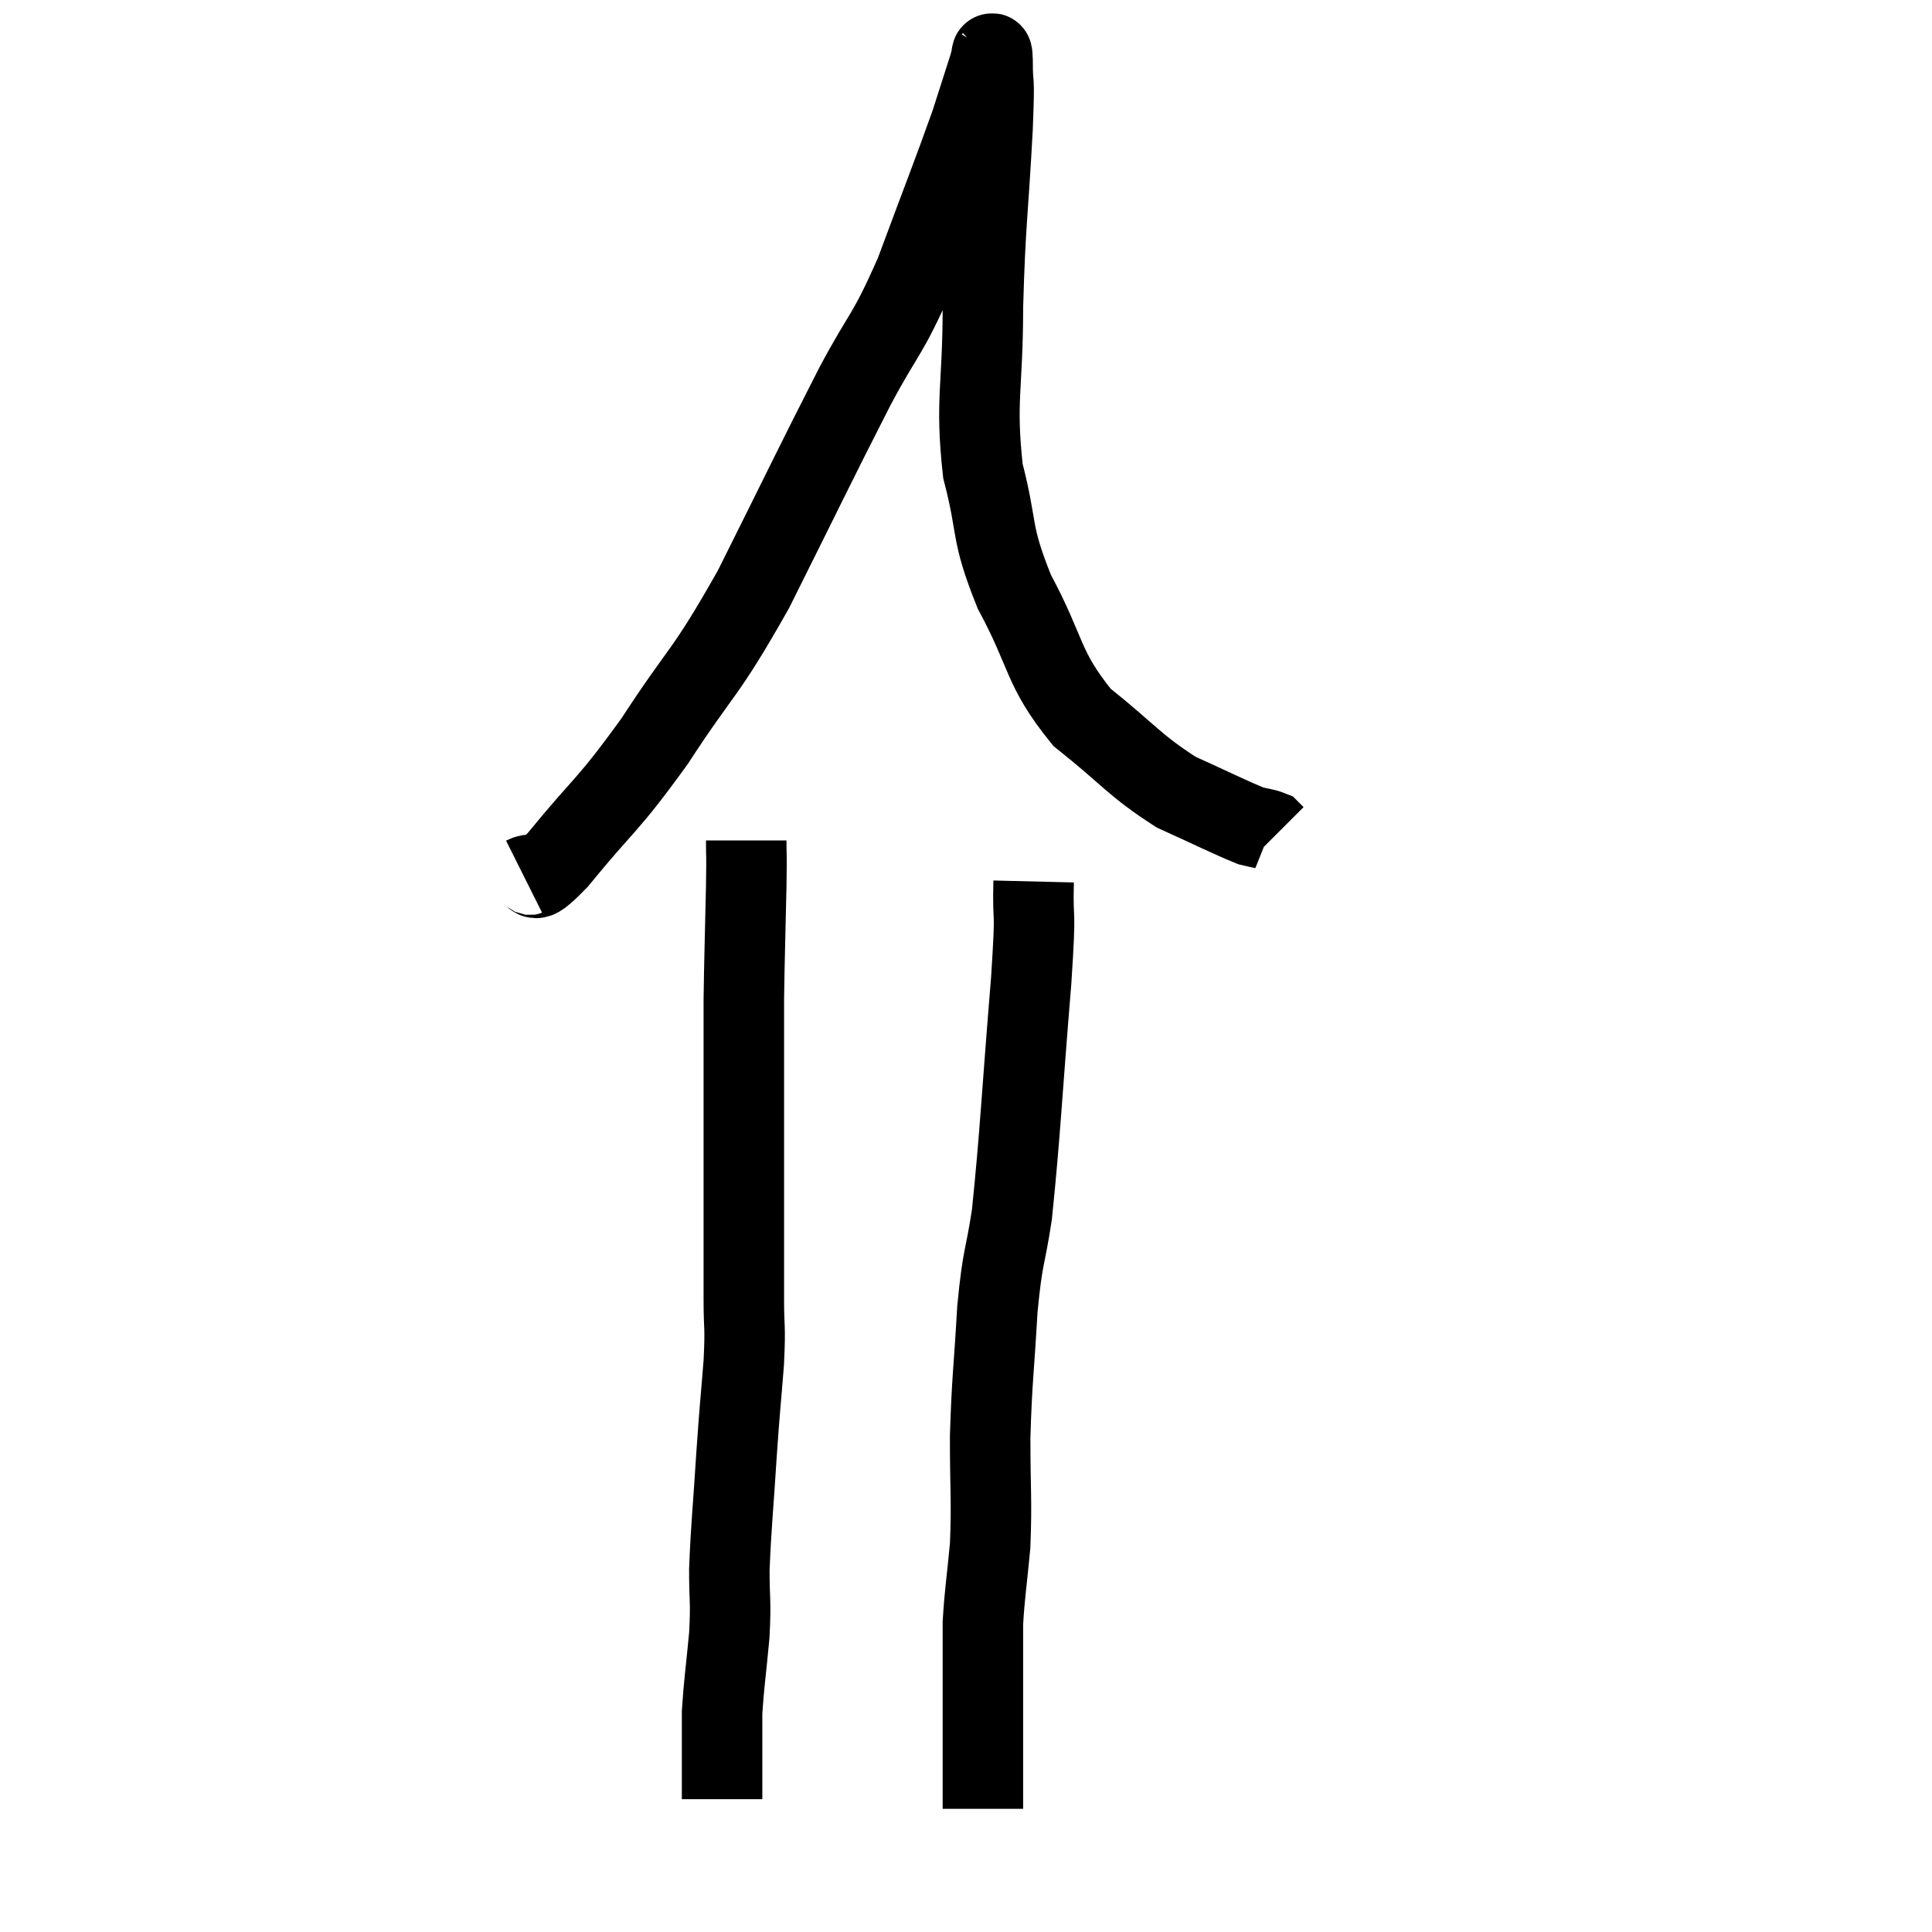 <svg width="48" height="48" viewBox="0 0 48 48" xmlns="http://www.w3.org/2000/svg"><path d="M 13.02 21.78 C 13.44 21.57, 13.05 22.2, 13.86 21.36 C 15.06 19.89, 15.045 20.1, 16.26 18.42 C 17.49 16.53, 17.475 16.845, 18.72 14.64 C 19.98 12.12, 20.235 11.565, 21.24 9.6 C 21.99 8.19, 22.02 8.415, 22.74 6.78 C 23.43 4.92, 23.655 4.365, 24.12 3.06 C 24.36 2.31, 24.48 1.935, 24.6 1.56 C 24.6 1.56, 24.585 1.575, 24.6 1.56 C 24.63 1.53, 24.645 1.095, 24.66 1.5 C 24.66 2.34, 24.72 1.65, 24.66 3.18 C 24.54 5.4, 24.48 5.49, 24.42 7.62 C 24.42 9.66, 24.225 9.93, 24.42 11.7 C 24.81 13.2, 24.585 13.17, 25.2 14.7 C 26.04 16.26, 25.875 16.575, 26.88 17.82 C 28.05 18.75, 28.17 19.005, 29.22 19.68 C 30.15 20.1, 30.495 20.28, 31.08 20.52 C 31.32 20.58, 31.41 20.58, 31.56 20.64 C 31.62 20.7, 31.65 20.73, 31.68 20.76 L 31.68 20.76" fill="none" stroke="black" stroke-width="2"></path><path d="M 18.54 20.88 C 18.54 21.45, 18.555 21.03, 18.54 22.02 C 18.51 23.43, 18.495 23.76, 18.48 24.84 C 18.48 25.59, 18.48 25.185, 18.48 26.34 C 18.48 27.9, 18.48 27.975, 18.48 29.46 C 18.48 30.87, 18.48 31.185, 18.48 32.28 C 18.48 33.06, 18.525 32.88, 18.48 33.84 C 18.39 34.98, 18.39 34.83, 18.3 36.12 C 18.21 37.56, 18.165 37.875, 18.12 39 C 18.12 39.81, 18.165 39.735, 18.12 40.62 C 18.03 41.58, 17.985 41.835, 17.94 42.54 C 17.94 42.99, 17.94 43.02, 17.94 43.44 C 17.94 43.83, 17.94 43.95, 17.94 44.22 C 17.94 44.37, 17.94 44.4, 17.94 44.52 C 17.94 44.61, 17.94 44.655, 17.94 44.7 L 17.94 44.7" fill="none" stroke="black" stroke-width="2"></path><path d="M 25.68 21.9 C 25.65 23.13, 25.755 22.29, 25.62 24.36 C 25.38 27.27, 25.35 28.14, 25.14 30.18 C 24.96 31.35, 24.915 31.14, 24.78 32.52 C 24.69 34.11, 24.645 34.23, 24.6 35.7 C 24.6 37.05, 24.645 37.245, 24.6 38.4 C 24.51 39.36, 24.465 39.57, 24.42 40.32 C 24.42 40.86, 24.42 40.815, 24.42 41.4 C 24.42 42.03, 24.42 42, 24.42 42.66 C 24.42 43.35, 24.42 43.47, 24.42 44.04 C 24.42 44.49, 24.42 44.715, 24.42 44.94 C 24.42 44.94, 24.42 44.94, 24.42 44.94 L 24.42 44.94" fill="none" stroke="black" stroke-width="2"></path></svg>